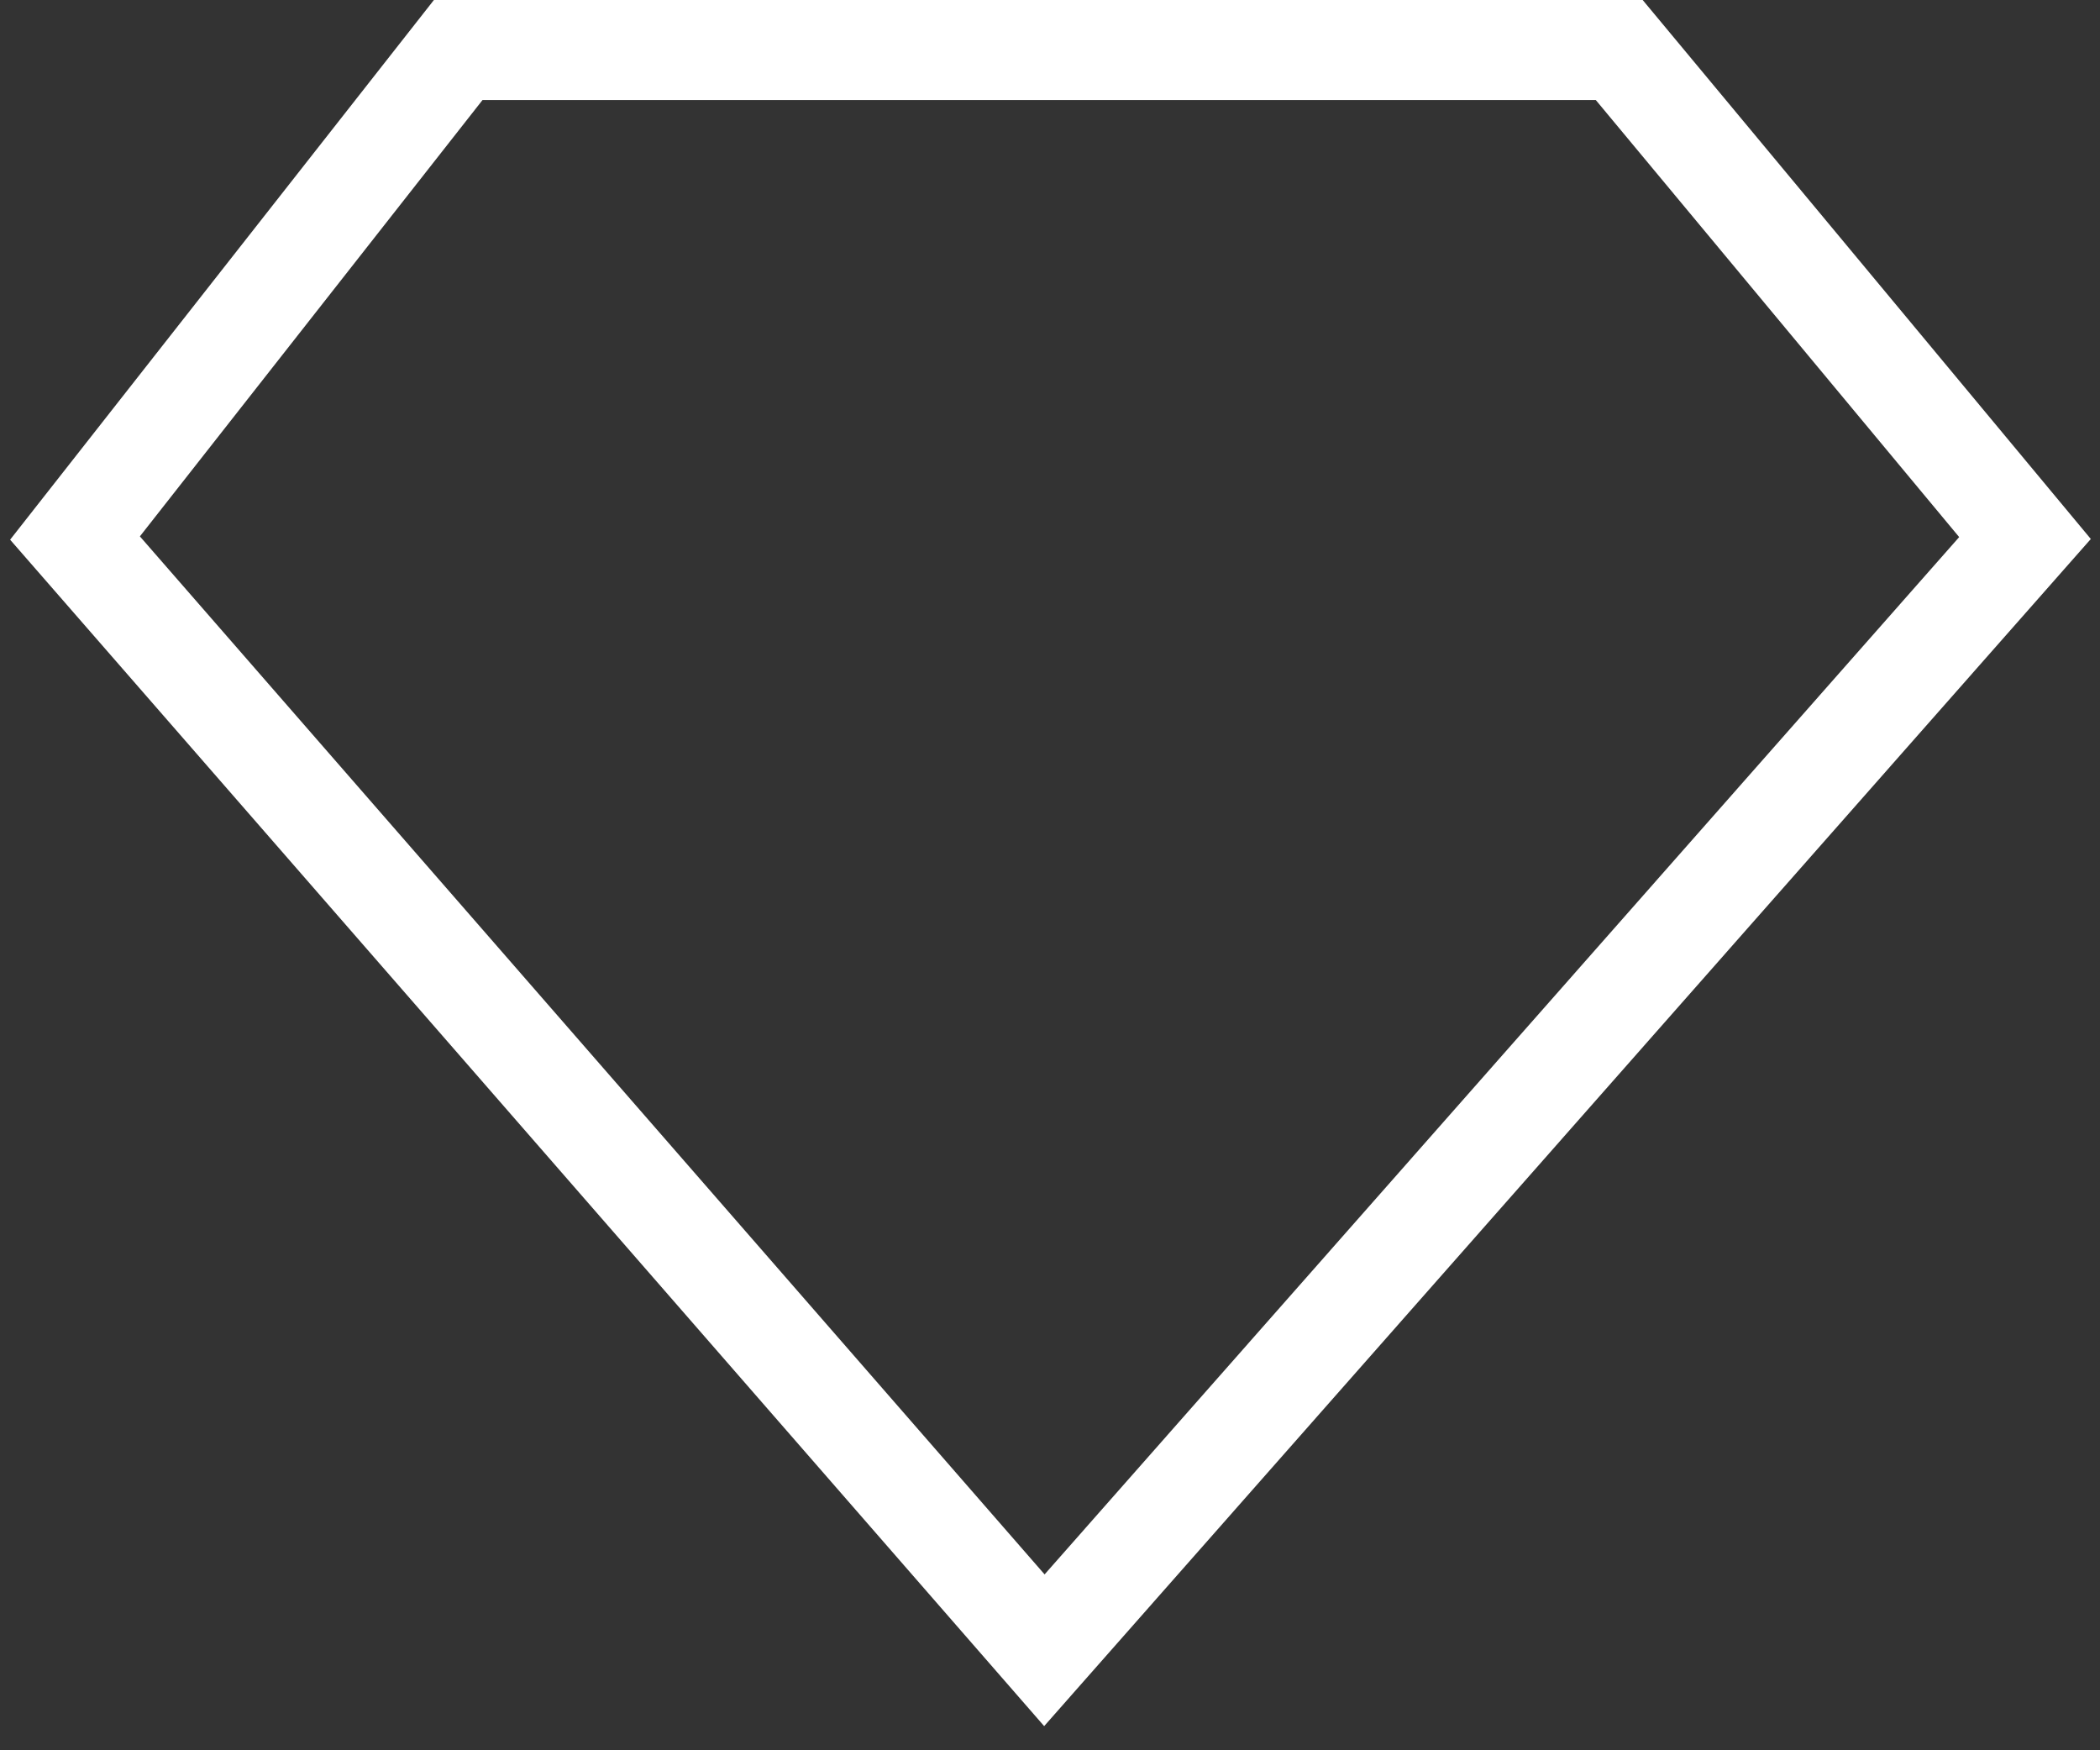 <svg width="84" height="70" viewBox="0 0 84 70" fill="none" xmlns="http://www.w3.org/2000/svg"><rect x="0" y="0" width="84" height="70" fill="#333333" stroke="none"/><path d="M3 21.518L41.775 66 81 21.518 64.769 2h-46.44L3 21.518z" stroke="#fff" stroke-width="4"/></svg>